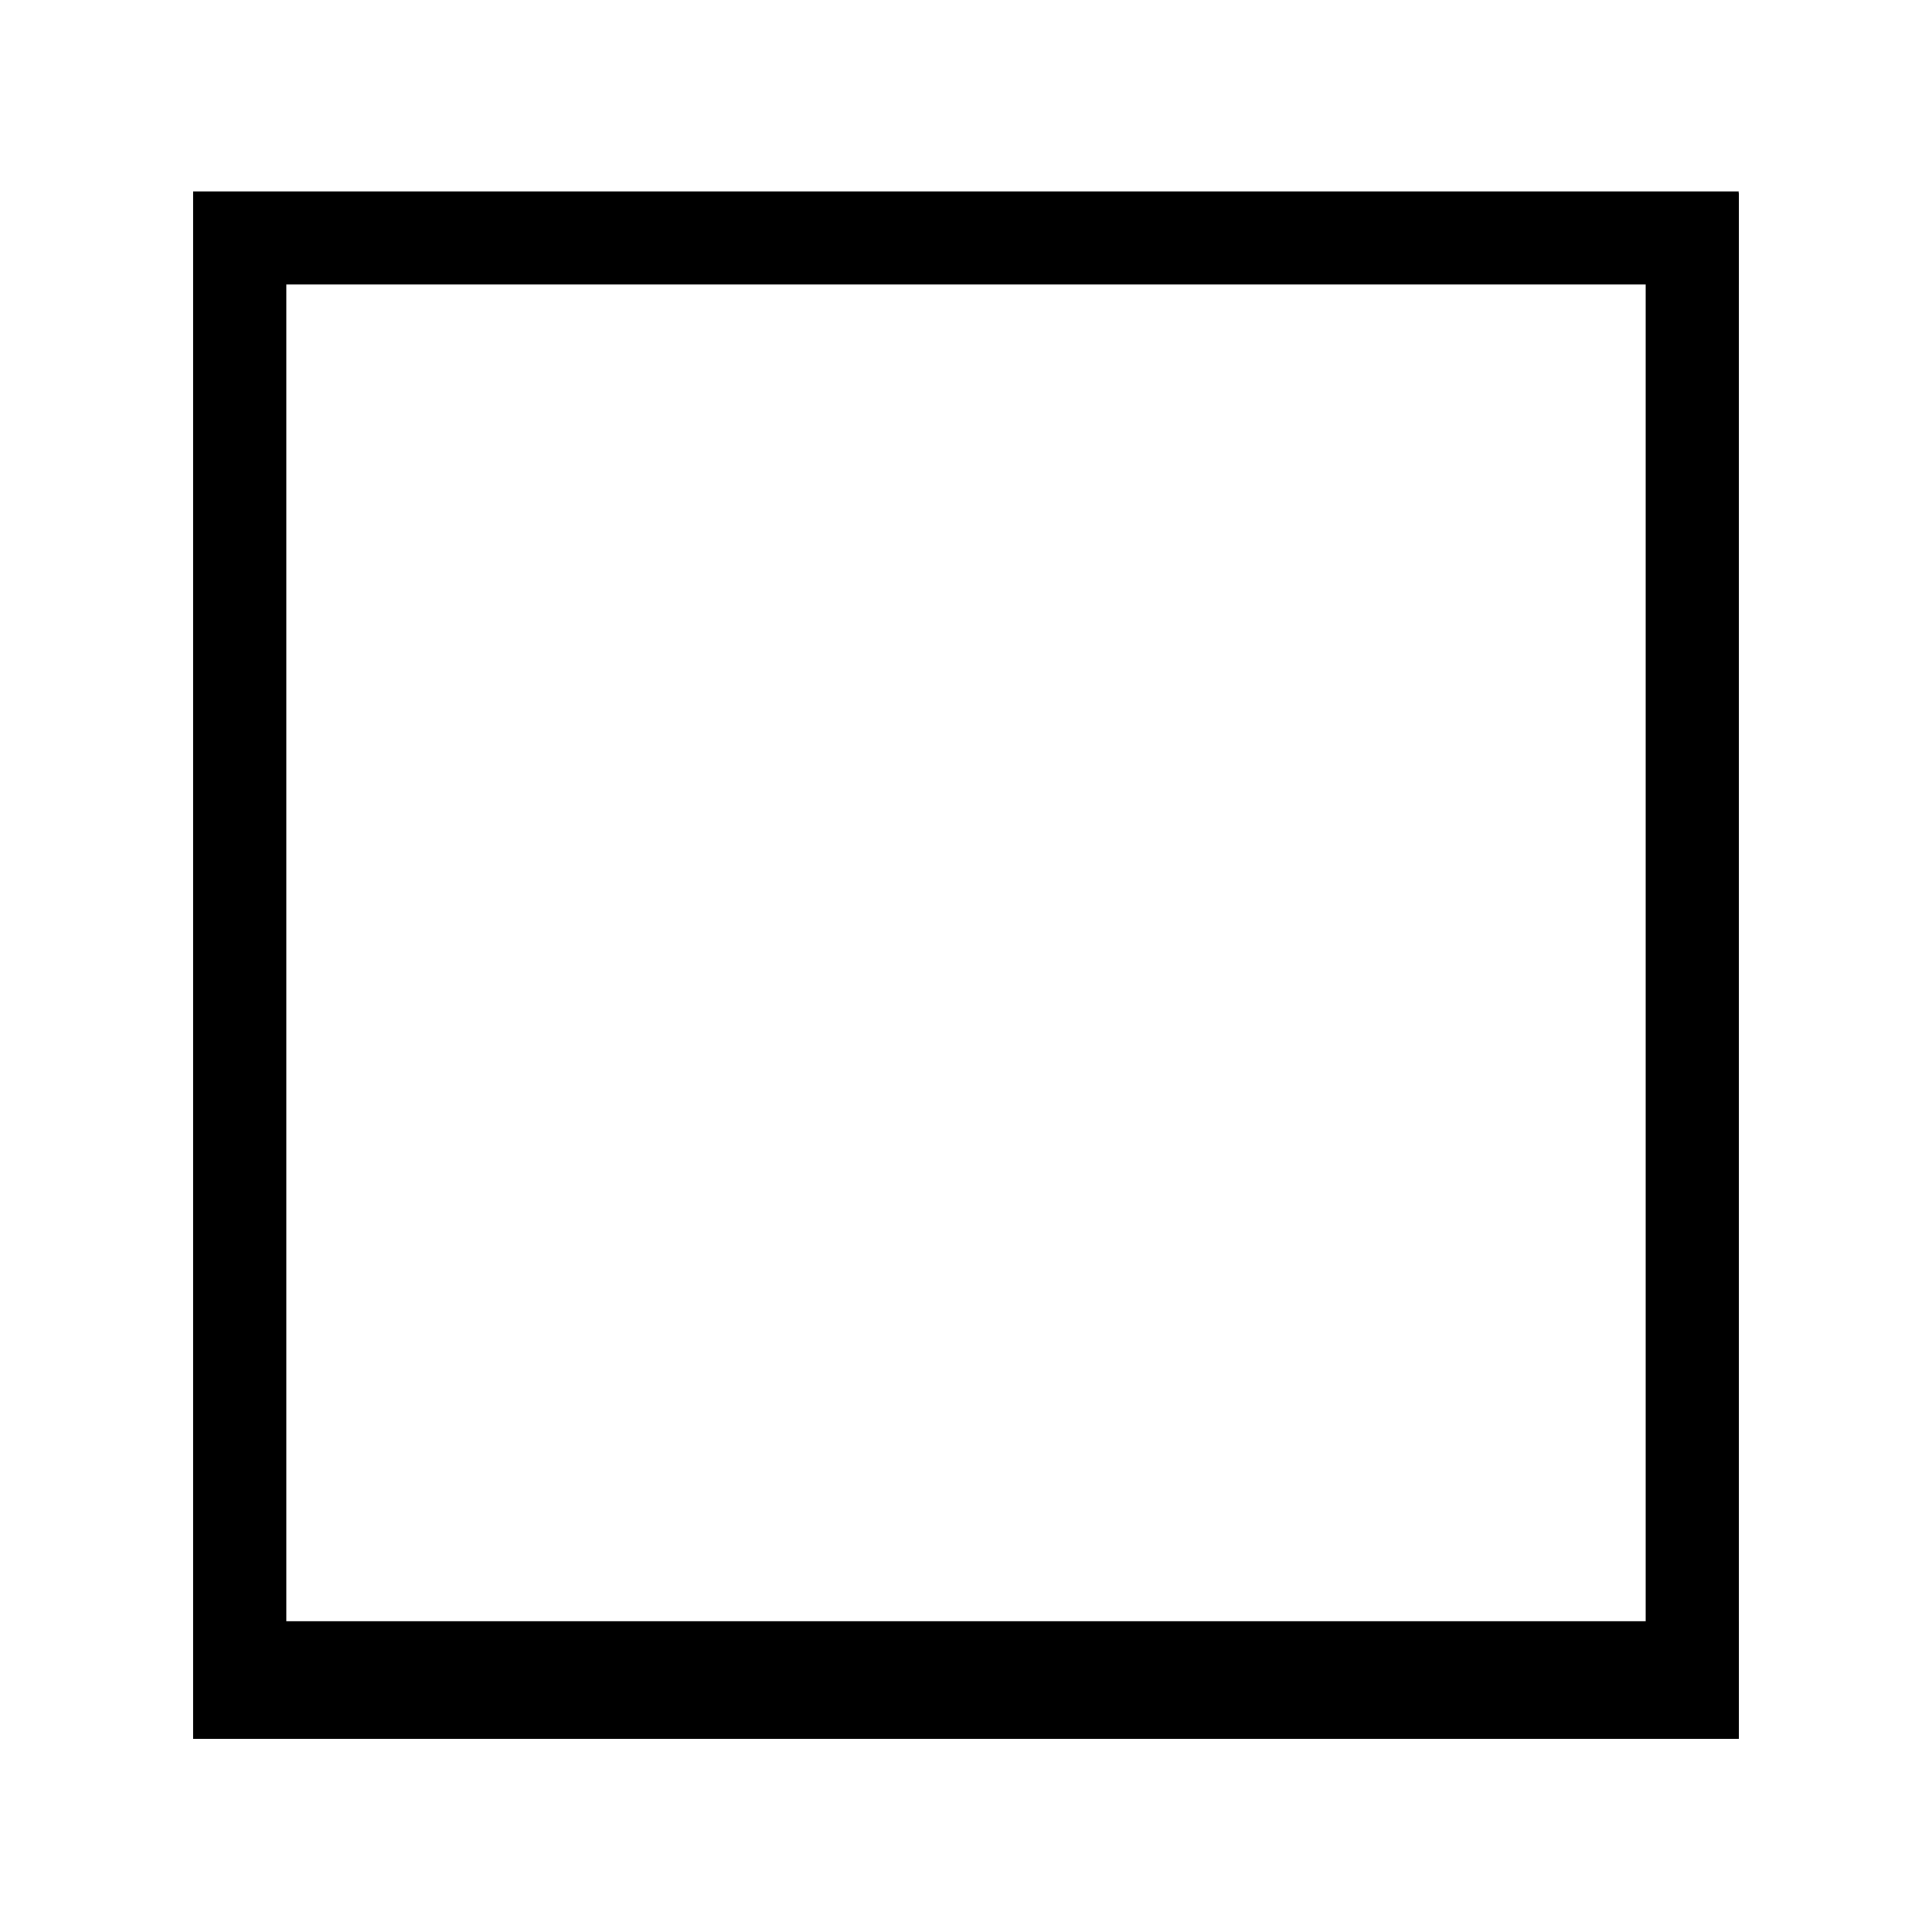 <svg xmlns="http://www.w3.org/2000/svg" xmlns:xlink="http://www.w3.org/1999/xlink" width="1080" zoomAndPan="magnify" viewBox="0 0 810 810" height="1080" preserveAspectRatio="xMidYMid meet" version="1.0"><defs><clipPath id="1b43ee8a27"><path d="M 81 80.25 L 729 80.25 L 729 119.277 L 81 119.277 Z M 81 80.25 " clip-rule="nonzero"/></clipPath><clipPath id="0bdaf7bd47"><path d="M 81 679.734 L 729 679.734 L 729 729 L 81 729 Z M 81 679.734 " clip-rule="nonzero"/></clipPath><clipPath id="731acda72a"><path d="M 689.969 80.996 L 728.996 80.996 L 728.996 728.996 L 689.969 728.996 Z M 689.969 80.996 " clip-rule="nonzero"/></clipPath><clipPath id="59f13042a3"><path d="M 80.996 80.996 L 120.027 80.996 L 120.027 728.996 L 80.996 728.996 Z M 80.996 80.996 " clip-rule="nonzero"/></clipPath></defs><g clip-path="url(#1b43ee8a27)"><path fill="#000000" d="M 81 80.25 L 728.941 80.25 L 728.941 119.277 L 81 119.277 Z M 81 80.25 " fill-opacity="1" fill-rule="nonzero"/></g><g clip-path="url(#0bdaf7bd47)"><path fill="#000000" d="M 81 679.734 L 728.938 679.734 L 728.938 729 L 81 729 Z M 81 679.734 " fill-opacity="1" fill-rule="nonzero"/></g><g clip-path="url(#731acda72a)"><path fill="#000000" d="M 728.996 80.996 L 728.996 728.941 L 689.969 728.941 L 689.969 80.996 Z M 728.996 80.996 " fill-opacity="1" fill-rule="nonzero"/></g><g clip-path="url(#59f13042a3)"><path fill="#000000" d="M 120.027 80.996 L 120.027 728.941 L 80.996 728.941 L 80.996 80.996 Z M 120.027 80.996 " fill-opacity="1" fill-rule="nonzero"/></g></svg>